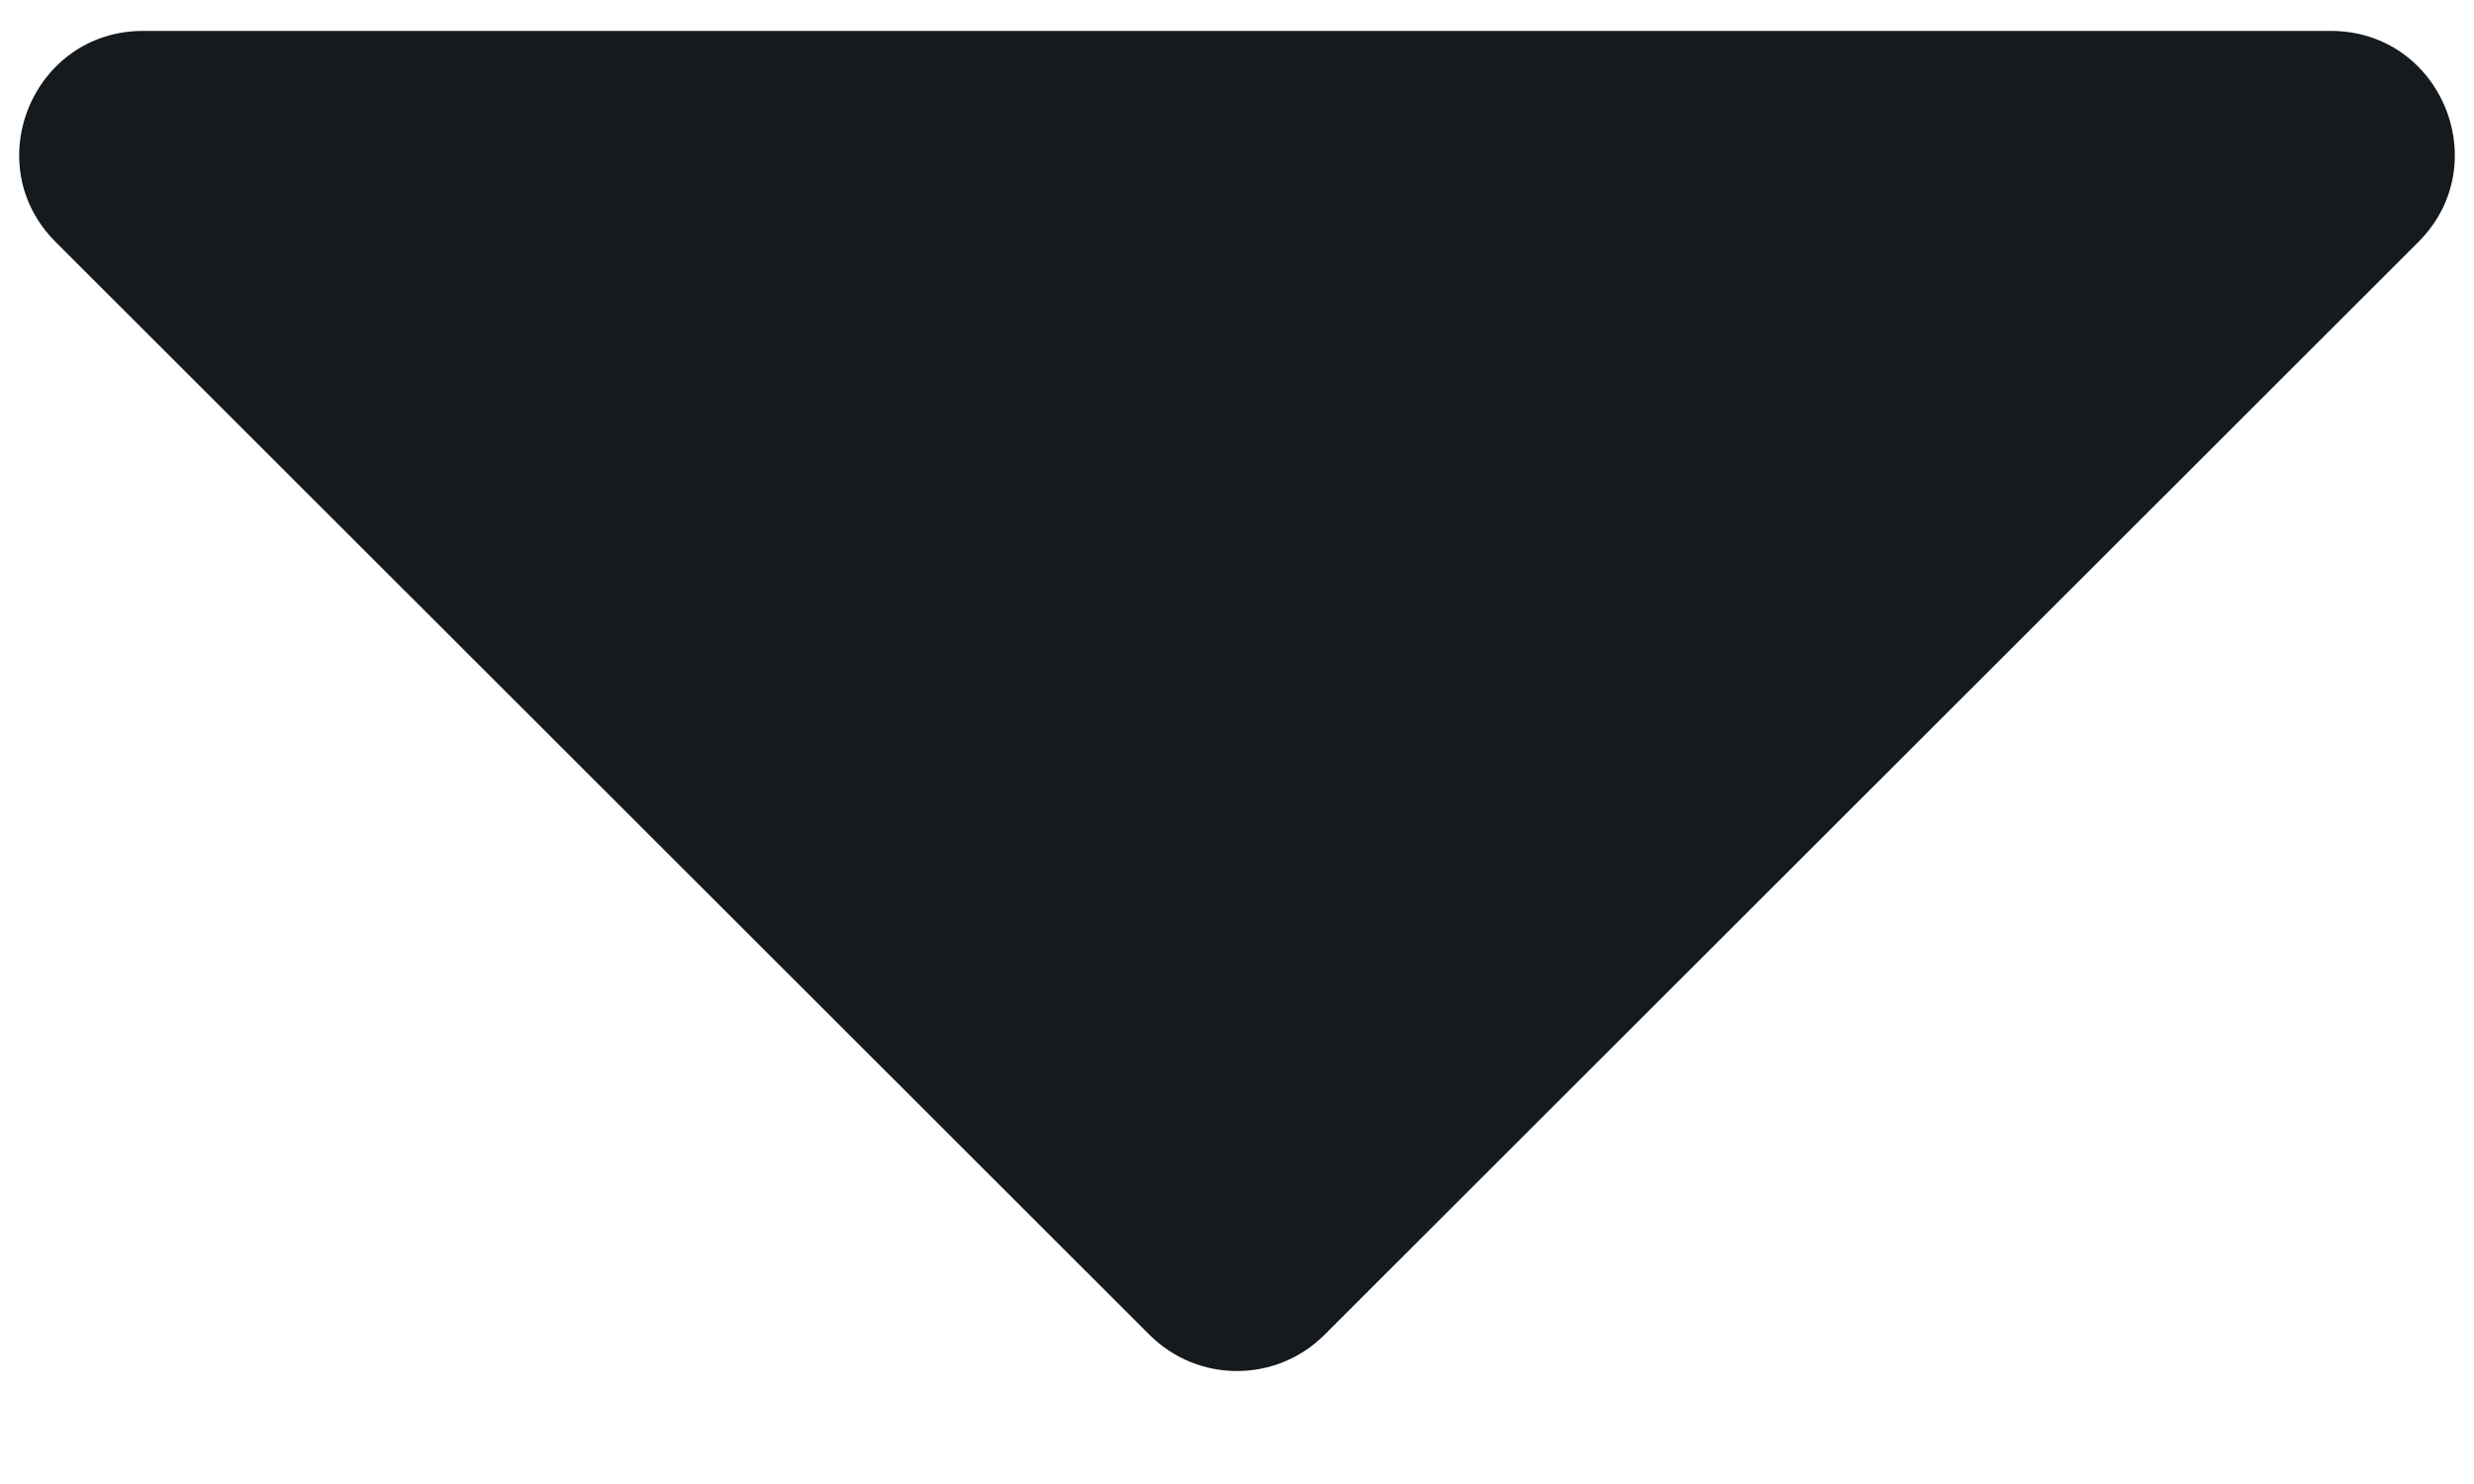 <svg width="20" height="12" viewBox="0 0 20 12" fill="none" xmlns="http://www.w3.org/2000/svg">
    <path d="M10.707 10.794C10.316 11.184 9.684 11.184 9.293 10.794L0.45 1.957C-0.18 1.328 0.266 0.25 1.157 0.25L18.843 0.25C19.734 0.25 20.18 1.328 19.55 1.957L10.707 10.794Z" fill="#151A1F"/>
</svg>
